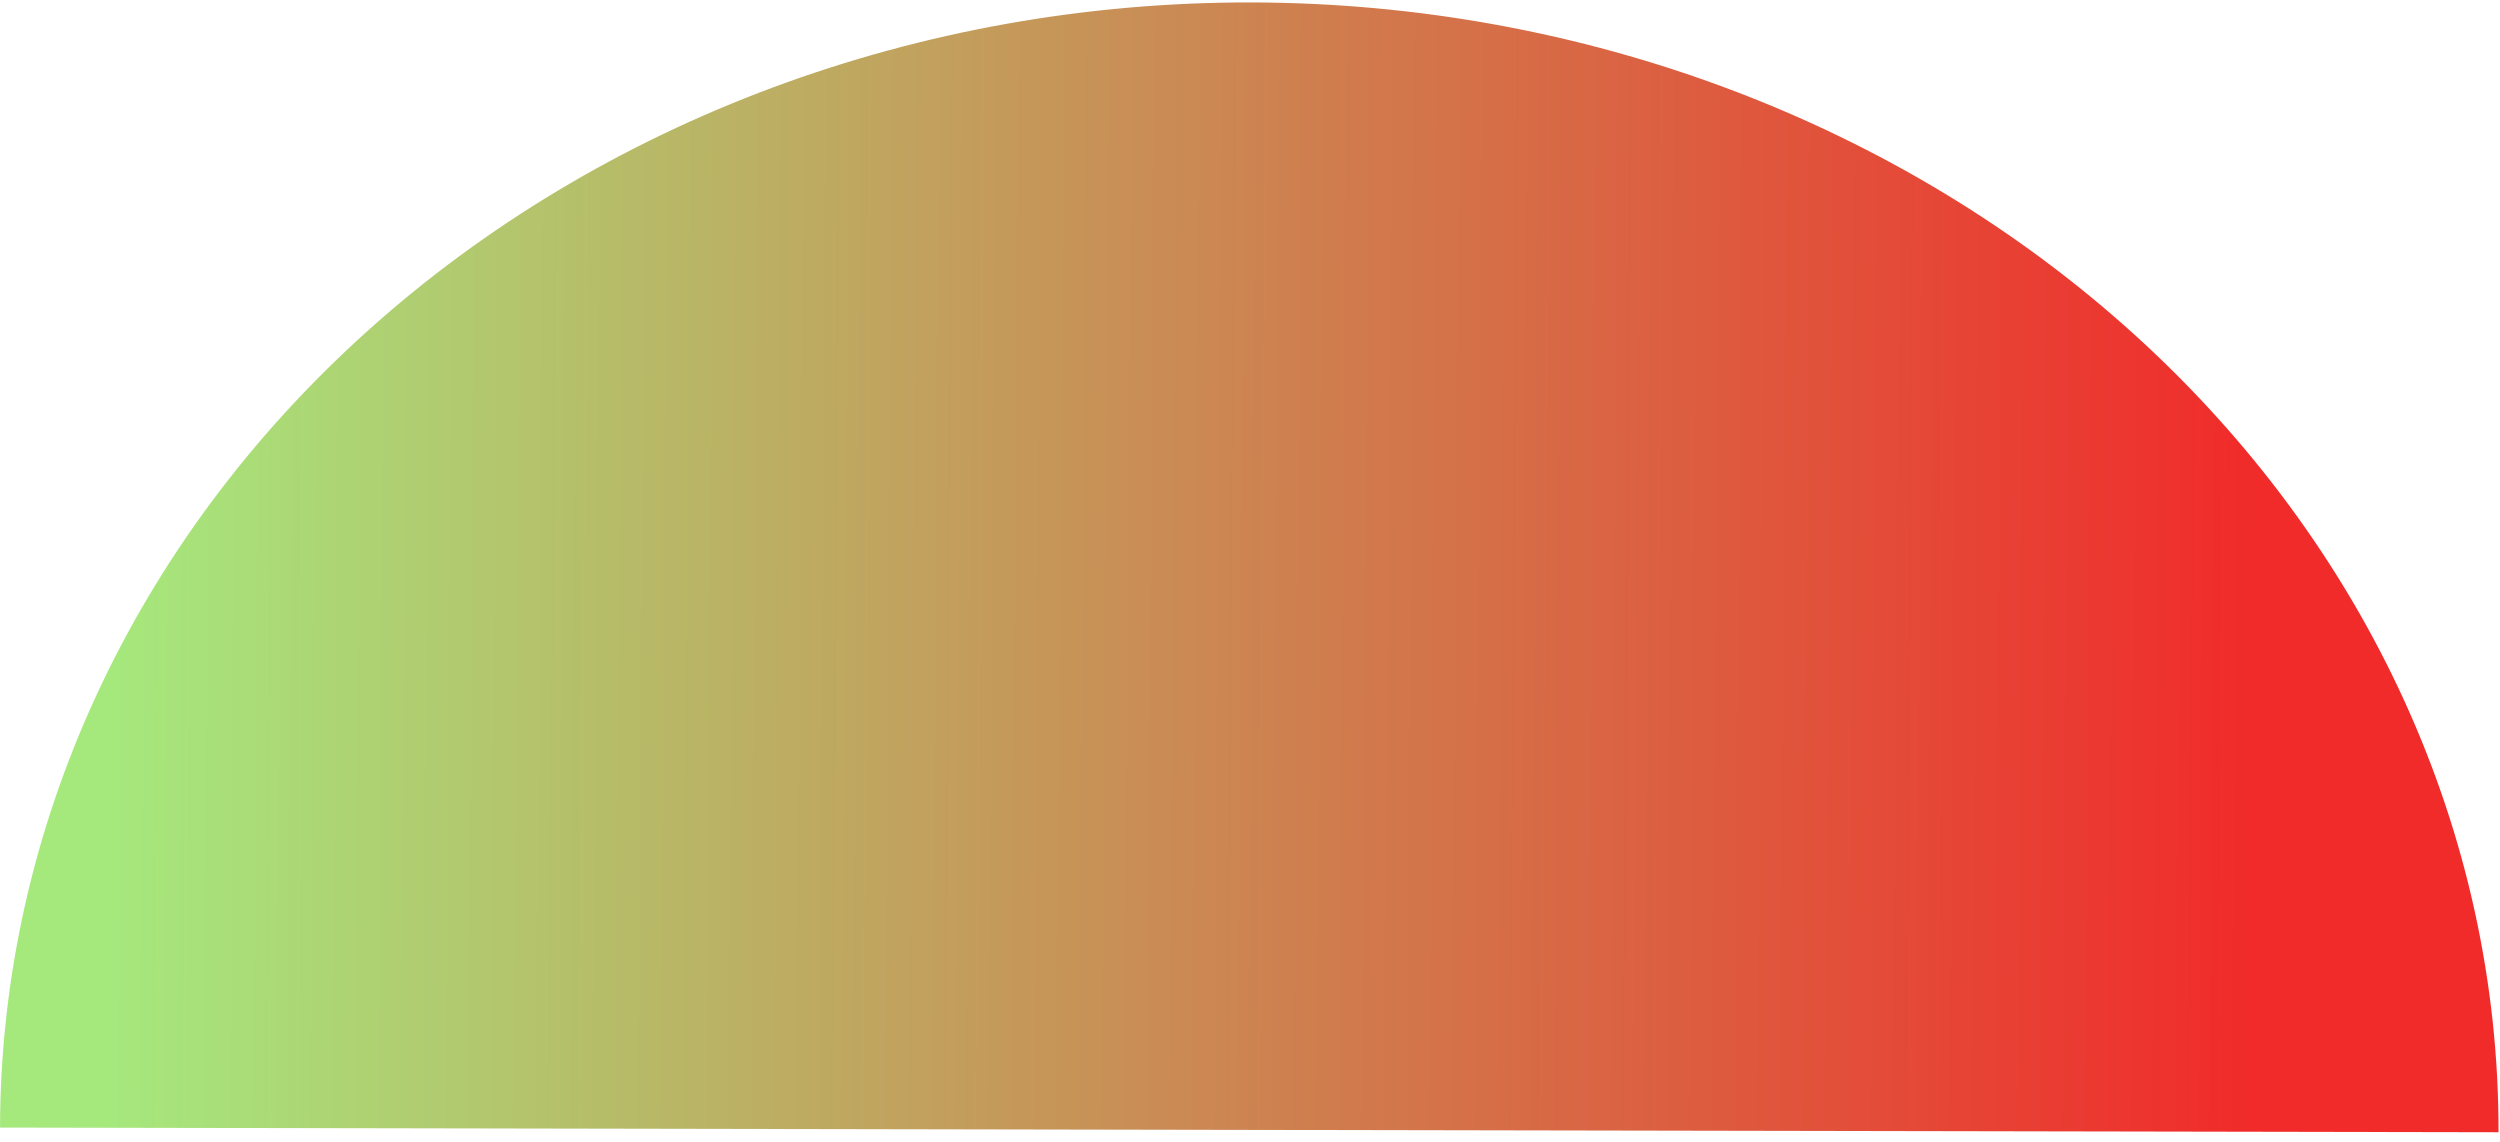 <svg width="232" height="106" viewBox="0 0 232 106" fill="none" xmlns="http://www.w3.org/2000/svg">
<path d="M0.004 104.638C0.056 76.888 12.319 50.299 34.097 30.718C55.875 11.137 85.383 0.169 116.129 0.226C146.876 0.284 176.342 11.363 198.046 31.025C219.75 50.688 231.914 77.323 231.862 105.072L115.933 104.855L0.004 104.638Z" fill="url(#paint0_linear_236_732)"/>
<defs>
<linearGradient id="paint0_linear_236_732" x1="10.59" y1="76.009" x2="209.956" y2="77.456" gradientUnits="userSpaceOnUse">
<stop stop-color="#A5E87C"/>
<stop offset="1" stop-color="#F12A2A"/>
</linearGradient>
</defs>
</svg>
